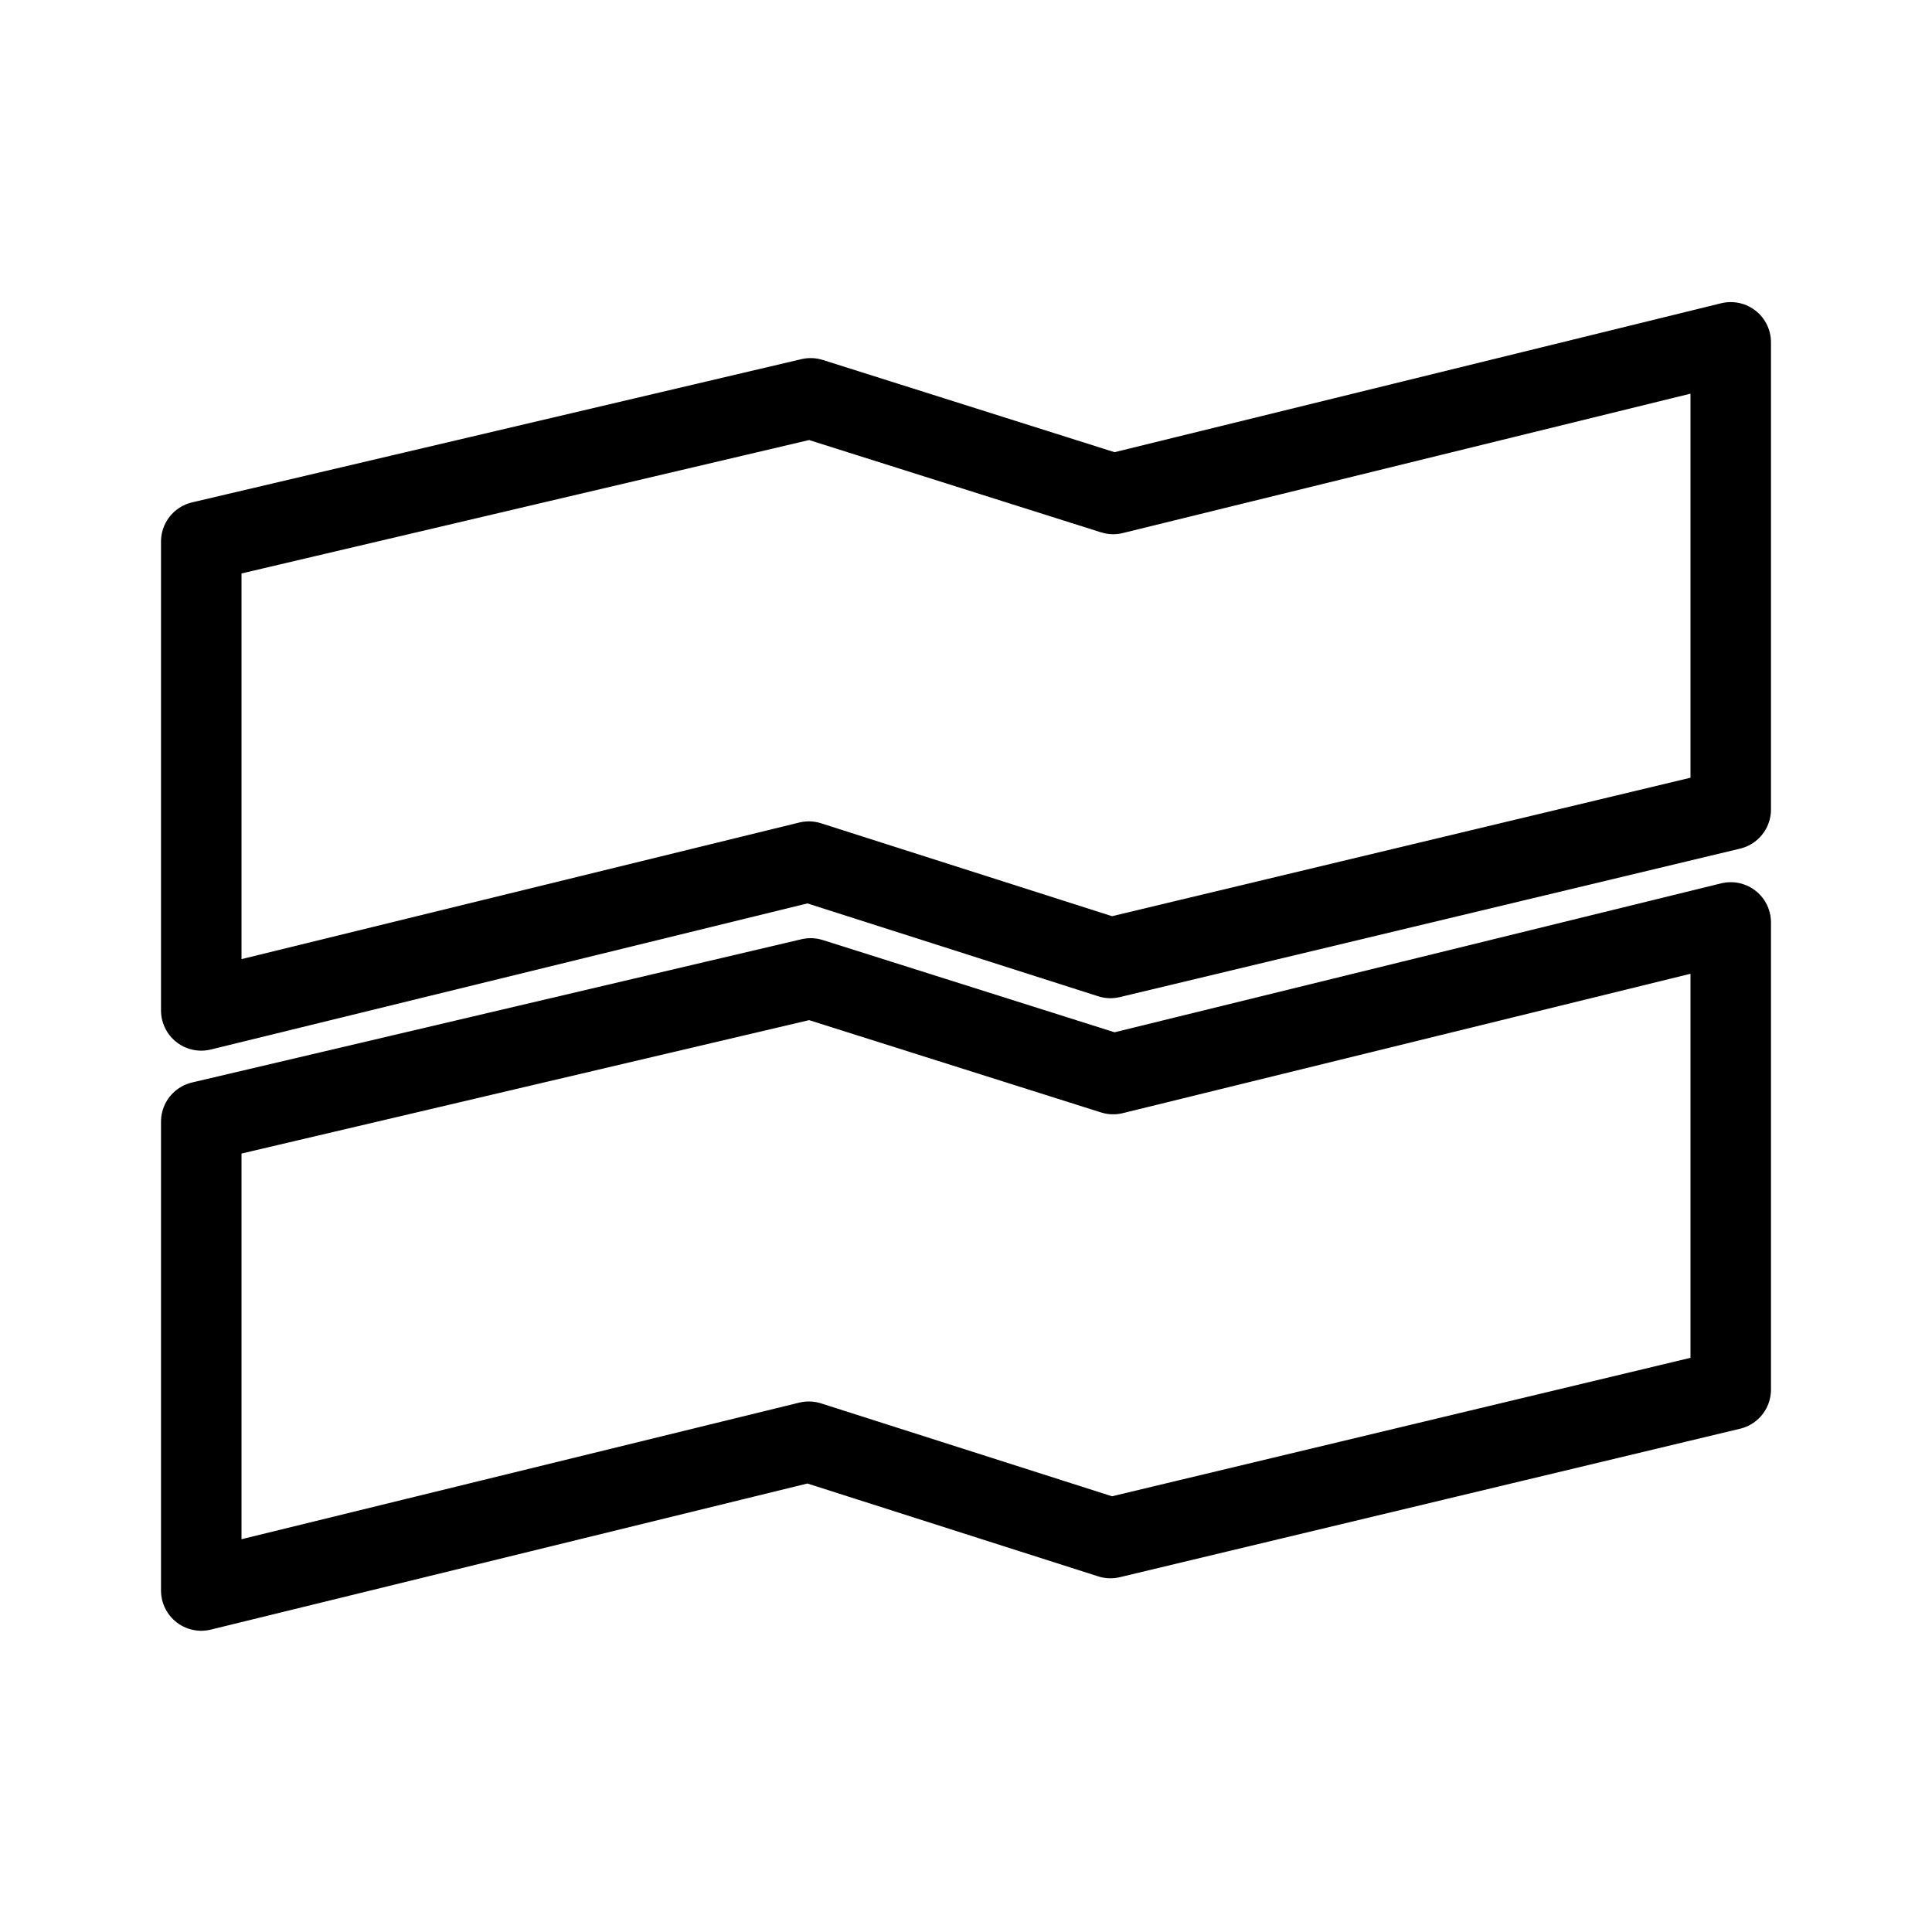 <?xml version="1.0" encoding="UTF-8"?>
<!-- Created with Inkscape (http://www.inkscape.org/) -->
<svg width="192" height="192" version="1.1" viewBox="0 0 192 192" xml:space="preserve" xmlns="http://www.w3.org/2000/svg"><g fill="none" stroke="#000" stroke-linecap="round" stroke-linejoin="round" stroke-miterlimit="15" stroke-width="8"><path d="m20.001 53.821v46.593l60.38-14.787 29.976 9.573 61.641-14.755v-46.423l-61.372 15.068-30.064-9.505-60.561 14.236" style="paint-order:markers stroke fill"/><path d="m20.001 111.47v46.593l60.38-14.787 29.976 9.573 61.641-14.755v-46.423l-61.372 15.068-30.064-9.505-60.561 14.236" style="paint-order:markers stroke fill"/></g></svg>
